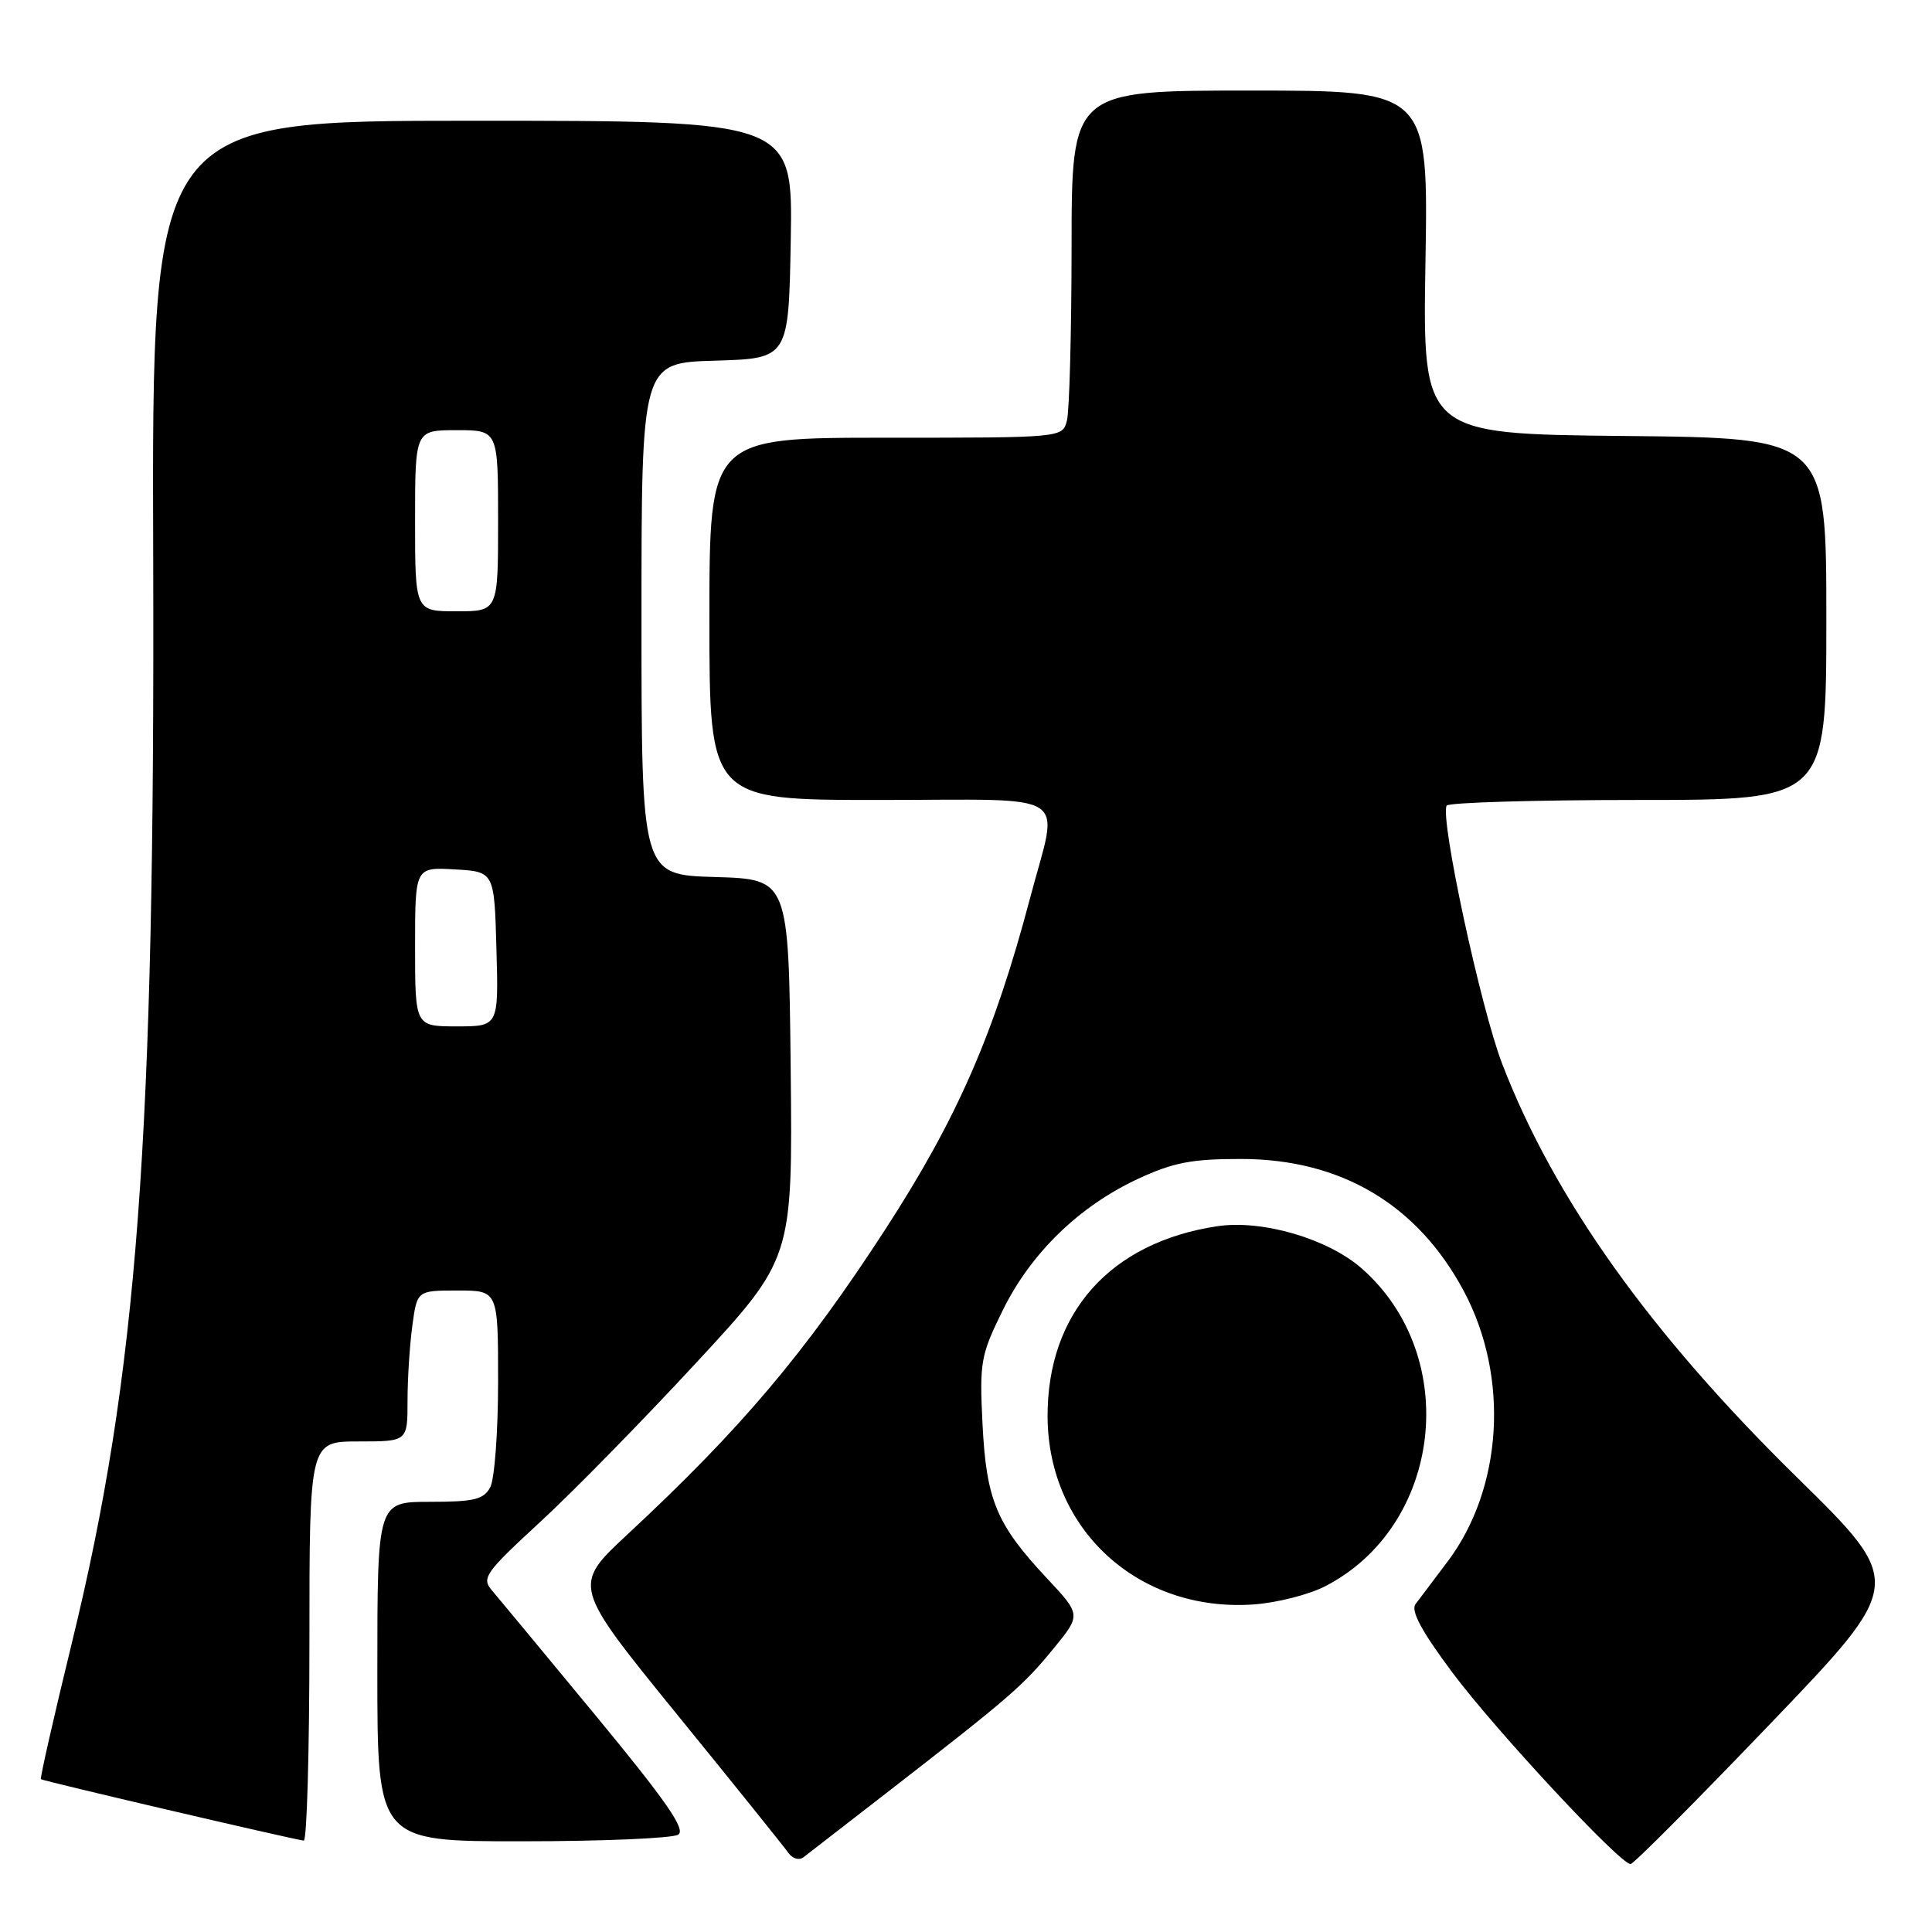 <?xml version="1.0" encoding="UTF-8" standalone="no"?>
<!DOCTYPE svg PUBLIC "-//W3C//DTD SVG 1.1//EN" "http://www.w3.org/Graphics/SVG/1.1/DTD/svg11.dtd" >
<svg xmlns="http://www.w3.org/2000/svg" xmlns:xlink="http://www.w3.org/1999/xlink" version="1.1" viewBox="0 0 256 256">
 <g >
 <path fill="currentColor"
d=" M 118.00 237.16 C 133.87 224.84 135.56 223.37 139.56 218.49 C 143.26 213.98 143.26 213.98 138.74 209.15 C 132.03 201.98 130.70 198.80 130.19 188.72 C 129.78 180.47 129.94 179.57 132.88 173.60 C 136.61 166.02 143.01 159.82 150.82 156.19 C 155.48 154.03 157.94 153.56 164.50 153.57 C 177.72 153.59 187.86 159.62 193.98 171.11 C 200.03 182.47 199.13 197.24 191.78 206.96 C 189.97 209.35 188.08 211.87 187.56 212.56 C 186.91 213.44 188.38 216.18 192.48 221.66 C 198.18 229.29 214.66 247.00 216.06 247.00 C 216.44 247.00 224.78 238.63 234.58 228.40 C 252.41 209.80 252.41 209.80 238.11 195.76 C 218.63 176.64 205.94 158.85 199.05 140.97 C 196.19 133.55 190.78 108.38 191.69 106.75 C 191.93 106.34 203.34 106.00 217.06 106.00 C 242.00 106.00 242.00 106.00 242.00 82.02 C 242.00 58.03 242.00 58.03 215.25 57.77 C 188.50 57.50 188.50 57.50 188.88 34.75 C 189.26 12.00 189.26 12.00 165.63 12.00 C 142.00 12.00 142.00 12.00 141.99 32.75 C 141.98 44.16 141.70 54.51 141.37 55.75 C 140.77 58.00 140.77 58.00 117.38 58.00 C 94.00 58.00 94.00 58.00 94.00 82.00 C 94.00 106.00 94.00 106.00 116.50 106.00 C 142.57 106.00 140.31 104.53 136.49 119.00 C 131.73 137.02 126.82 148.24 117.27 162.96 C 106.65 179.31 98.15 189.37 83.16 203.30 C 75.85 210.11 75.85 210.11 89.67 227.12 C 97.28 236.47 103.93 244.75 104.46 245.51 C 104.99 246.27 105.89 246.54 106.46 246.10 C 107.03 245.67 112.22 241.65 118.00 237.16 Z  M 41.00 217.50 C 41.00 191.00 41.00 191.00 47.50 191.00 C 54.00 191.00 54.00 191.00 54.00 185.64 C 54.00 182.69 54.29 178.19 54.64 175.64 C 55.27 171.00 55.27 171.00 60.64 171.00 C 66.00 171.00 66.00 171.00 66.00 183.07 C 66.00 189.70 65.53 196.00 64.96 197.07 C 64.09 198.69 62.83 199.00 56.96 199.00 C 50.00 199.00 50.00 199.00 50.00 221.50 C 50.00 244.00 50.00 244.00 69.25 243.98 C 79.84 243.98 89.12 243.58 89.87 243.10 C 90.91 242.44 88.30 238.68 78.97 227.37 C 72.22 219.19 66.01 211.71 65.18 210.73 C 63.78 209.11 64.28 208.40 71.51 201.73 C 75.83 197.76 85.14 188.26 92.20 180.63 C 105.03 166.77 105.03 166.77 104.77 141.63 C 104.50 116.50 104.50 116.50 94.75 116.21 C 85.00 115.93 85.00 115.93 85.00 82.00 C 85.00 48.07 85.00 48.07 94.75 47.79 C 104.50 47.50 104.50 47.50 104.78 31.75 C 105.05 16.00 105.05 16.00 62.58 16.00 C 20.12 16.00 20.12 16.00 20.30 73.75 C 20.54 151.07 18.23 182.01 9.54 217.62 C 7.14 227.45 5.29 235.61 5.42 235.75 C 5.65 235.98 38.37 243.63 40.25 243.89 C 40.66 243.95 41.00 232.07 41.00 217.50 Z  M 175.57 210.20 C 191.11 202.21 193.70 179.73 180.43 168.07 C 175.94 164.13 167.25 161.59 161.31 162.48 C 147.09 164.61 138.74 174.00 138.81 187.76 C 138.90 202.73 150.87 213.64 166.07 212.60 C 169.14 212.39 173.41 211.31 175.57 210.20 Z  M 55.00 125.45 C 55.00 114.90 55.00 114.90 60.25 115.20 C 65.50 115.50 65.50 115.50 65.78 125.75 C 66.07 136.00 66.07 136.00 60.53 136.00 C 55.00 136.00 55.00 136.00 55.00 125.45 Z  M 55.00 69.00 C 55.00 57.00 55.00 57.00 60.50 57.00 C 66.00 57.00 66.00 57.00 66.00 69.00 C 66.00 81.00 66.00 81.00 60.50 81.00 C 55.00 81.00 55.00 81.00 55.00 69.00 Z "/>
</g>
</svg>